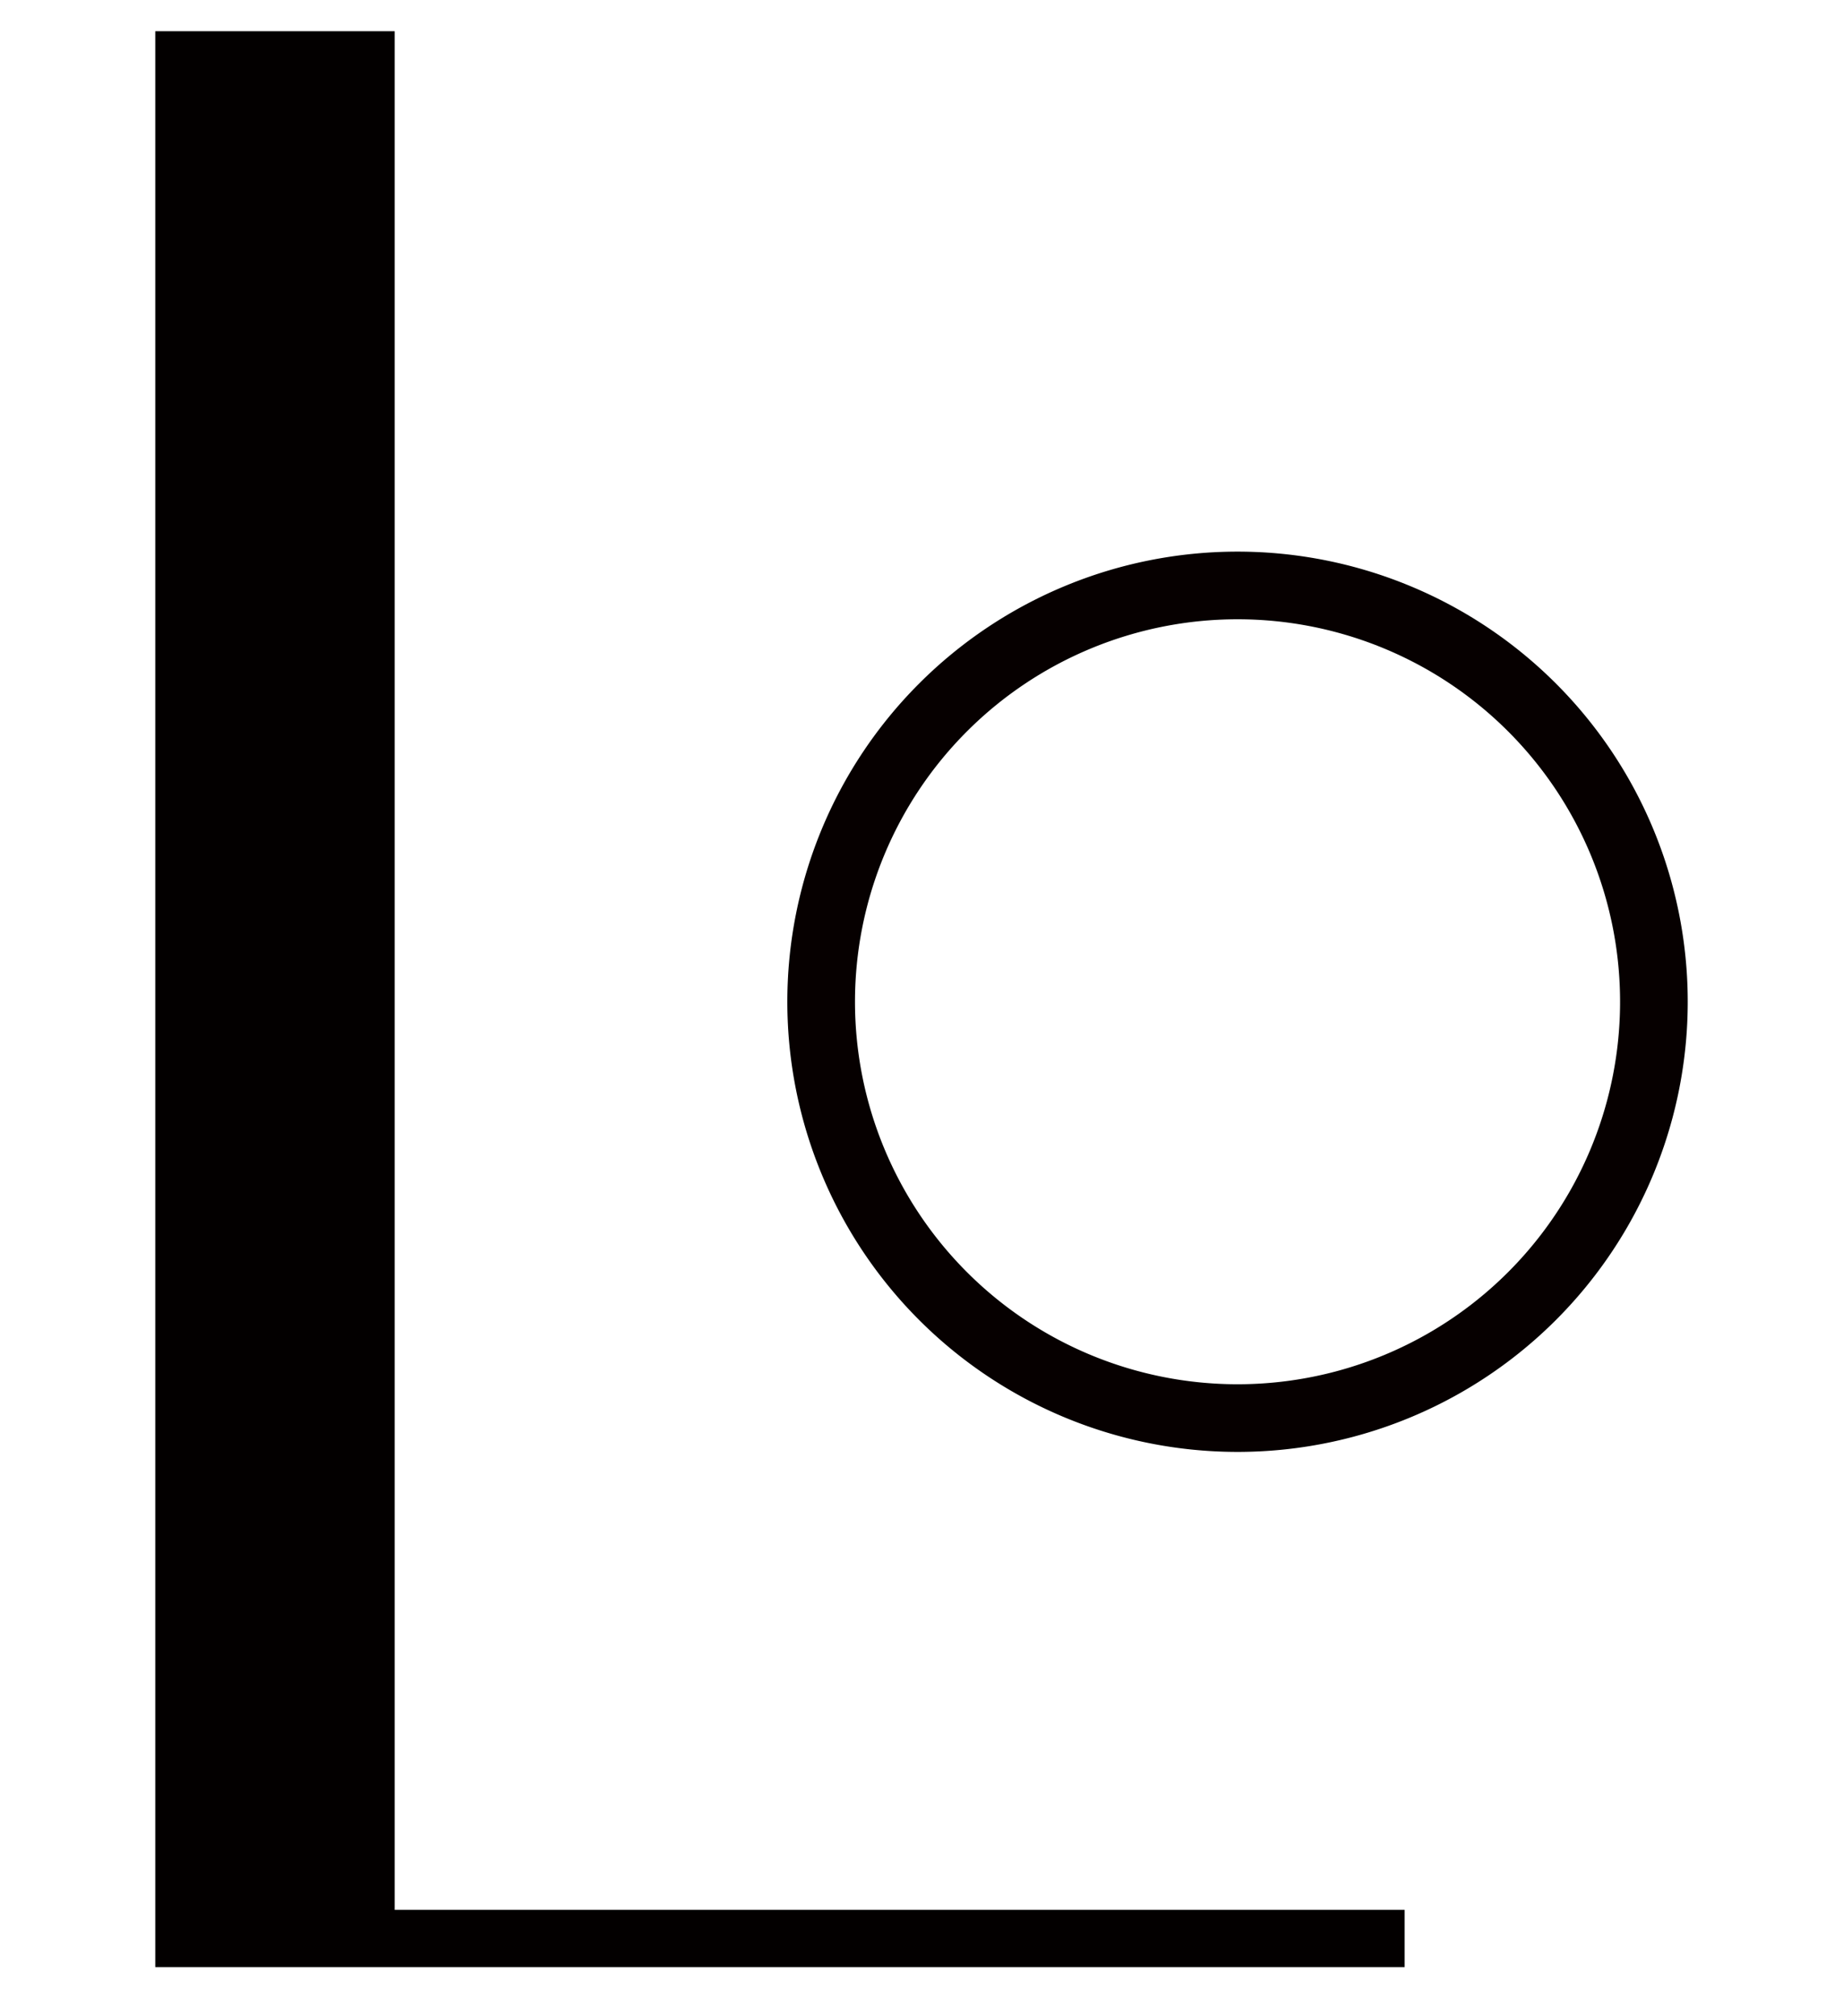 <?xml version="1.0" encoding="UTF-8" standalone="no"?>
<svg
   version="1.1"
   viewBox="-10 0 913.955 1000"
   id="svg1"
   sodipodi:docname="Ho.svg"
   xml:space="preserve"
   inkscape:version="1.3.2 (091e20e, 2023-11-25, custom)"
   width="913.955"
   height="1000"
   inkscape:export-filename="FBKINGDOM_a.svg"
   inkscape:export-xdpi="96"
   inkscape:export-ydpi="96"
   xmlns:inkscape="http://www.inkscape.org/namespaces/inkscape"
   xmlns:sodipodi="http://sodipodi.sourceforge.net/DTD/sodipodi-0.dtd"
   xmlns="http://www.w3.org/2000/svg"
   xmlns:svg="http://www.w3.org/2000/svg"><defs
     id="defs1" /><sodipodi:namedview
     id="namedview1"
     pagecolor="#505050"
     bordercolor="#eeeeee"
     borderopacity="1"
     inkscape:showpageshadow="0"
     inkscape:pageopacity="0"
     inkscape:pagecheckerboard="0"
     inkscape:deskcolor="#d1d1d1"
     inkscape:zoom="0.54793441"
     inkscape:cx="385.9951"
     inkscape:cy="480.89697"
     inkscape:current-layer="layer6" /><g
     inkscape:groupmode="layer"
     id="layer6"
     inkscape:label="o"
     style="display:inline"><path
       id="path4"
       style="fill:#060000;fill-opacity:1;stroke:none;stroke-width:7.559;stroke-linecap:round;stroke-linejoin:round;stroke-dashoffset:13.937"
       d="M 603.699,273.586 A 223.256,223.256 0 0 0 380.445,496.84 223.256,223.256 0 0 0 603.699,720.096 223.256,223.256 0 0 0 826.955,496.84 223.256,223.256 0 0 0 603.699,273.586 Z m 0,33.553 A 189.703,189.703 0 0 1 793.402,496.84 189.703,189.703 0 0 1 603.699,686.543 189.703,189.703 0 0 1 413.998,496.84 189.703,189.703 0 0 1 603.699,307.139 Z" /></g><g
     inkscape:groupmode="layer"
     id="layer11"
     inkscape:label="H"
     style="display:inline"><path
       id="rect9"
       style="fill:#030000;fill-opacity:1;stroke:none;stroke-width:5.921;stroke-linecap:round;stroke-linejoin:round;stroke-dashoffset:13.937"
       d="M 67,15.486 V 975.615 h 50.406 68.32 500.84 V 947.225 H 185.727 V 15.486 Z" /></g></svg>
